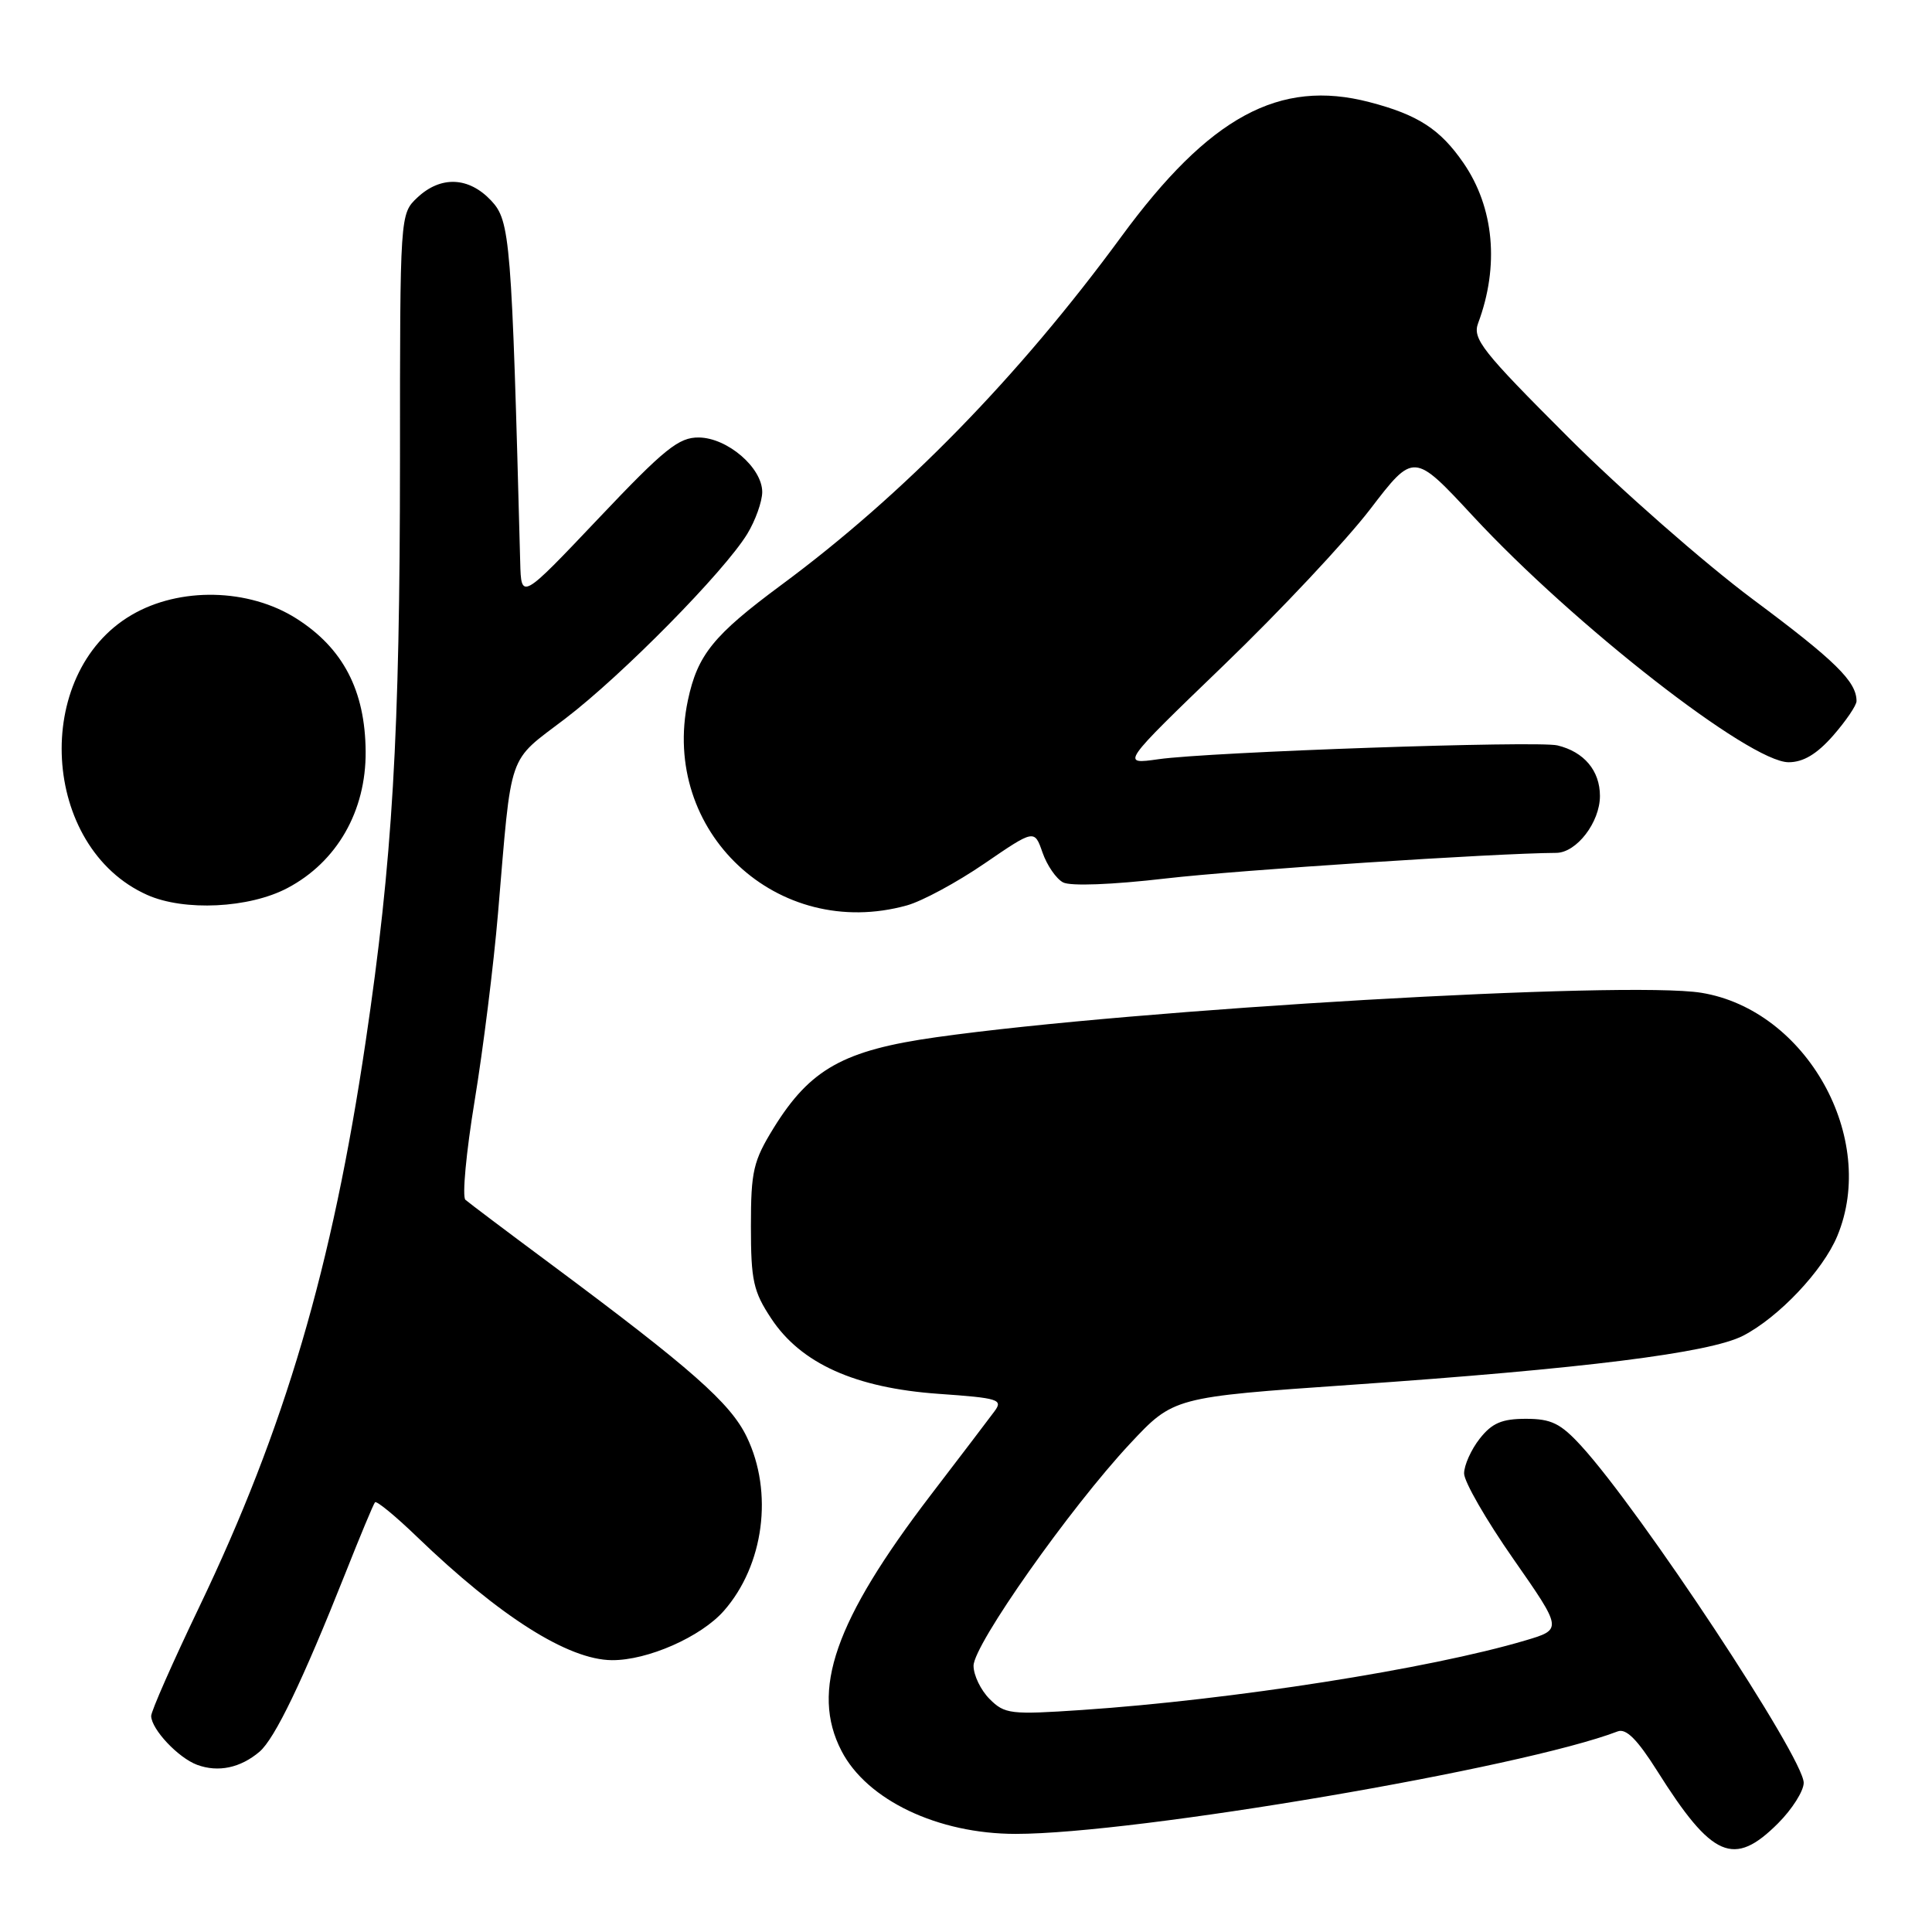 <?xml version="1.0" encoding="UTF-8" standalone="no"?>
<!DOCTYPE svg PUBLIC "-//W3C//DTD SVG 1.1//EN" "http://www.w3.org/Graphics/SVG/1.1/DTD/svg11.dtd" >
<svg xmlns="http://www.w3.org/2000/svg" xmlns:xlink="http://www.w3.org/1999/xlink" version="1.1" viewBox="0 0 256 256">
 <g >
 <path fill="currentColor"
d=" M 235.60 241.60 C 237.47 239.73 239.00 237.31 239.00 236.23 C 239.00 232.91 217.39 200.19 209.52 191.59 C 206.78 188.60 205.55 188.00 202.19 188.00 C 199.01 188.00 197.70 188.56 196.07 190.63 C 194.93 192.08 194.00 194.16 194.00 195.24 C 194.00 196.33 196.93 201.42 200.52 206.56 C 207.04 215.91 207.04 215.91 202.11 217.37 C 189.48 221.12 163.25 225.24 143.38 226.58 C 133.90 227.22 133.13 227.13 131.13 225.13 C 129.96 223.96 129.00 221.98 129.00 220.72 C 129.00 217.95 141.78 199.82 149.72 191.31 C 155.50 185.13 155.50 185.13 178.97 183.50 C 209.79 181.37 226.55 179.27 230.97 176.99 C 235.69 174.55 241.55 168.36 243.45 163.78 C 248.85 150.81 239.36 133.82 225.44 131.55 C 215.53 129.94 150.47 133.71 124.04 137.44 C 111.77 139.17 107.36 141.64 102.52 149.45 C 99.81 153.85 99.50 155.17 99.50 162.49 C 99.50 169.68 99.82 171.13 102.20 174.72 C 106.14 180.68 113.33 183.91 124.36 184.69 C 132.34 185.25 132.94 185.44 131.77 187.01 C 131.07 187.96 127.27 192.95 123.32 198.11 C 110.61 214.74 107.37 224.02 111.50 232.00 C 114.87 238.52 124.27 243.00 134.59 243.00 C 150.48 243.00 201.67 234.28 214.35 229.42 C 215.47 228.99 216.95 230.48 219.59 234.66 C 226.87 246.22 229.74 247.46 235.60 241.60 Z  M 34.39 232.11 C 36.42 230.37 40.08 222.77 45.75 208.50 C 47.71 203.55 49.48 199.30 49.69 199.06 C 49.89 198.82 52.40 200.88 55.27 203.65 C 66.25 214.22 75.28 219.93 81.07 219.98 C 85.80 220.02 92.88 216.90 95.92 213.44 C 101.23 207.39 102.50 197.73 98.94 190.38 C 96.78 185.91 91.61 181.35 73.00 167.51 C 67.22 163.22 62.13 159.38 61.67 158.98 C 61.22 158.57 61.77 152.68 62.89 145.87 C 64.01 139.07 65.41 127.88 65.99 121.00 C 67.84 99.16 67.16 101.12 74.89 95.23 C 82.47 89.45 95.96 75.75 99.02 70.74 C 100.10 68.96 100.99 66.47 101.00 65.20 C 101.00 61.98 96.39 58.01 92.60 57.97 C 89.94 57.94 88.06 59.45 79.28 68.72 C 69.06 79.50 69.06 79.50 68.93 74.50 C 67.80 31.66 67.61 29.27 65.08 26.58 C 62.11 23.42 58.41 23.27 55.31 26.17 C 53.00 28.35 53.00 28.35 53.00 60.92 C 52.99 97.49 52.02 113.98 48.45 138.02 C 44.01 167.97 37.74 189.26 26.42 212.89 C 22.89 220.25 20.01 226.78 20.03 227.39 C 20.09 229.17 23.62 232.92 26.12 233.85 C 28.92 234.88 31.86 234.26 34.39 232.11 Z  M 120.17 119.97 C 122.19 119.41 126.82 116.91 130.45 114.42 C 137.07 109.89 137.07 109.89 138.14 112.97 C 138.73 114.66 139.95 116.44 140.86 116.92 C 141.83 117.44 147.36 117.23 154.49 116.40 C 164.06 115.29 198.19 113.05 206.21 113.01 C 208.90 112.99 212.00 108.96 212.00 105.47 C 212.00 102.12 209.90 99.62 206.37 98.77 C 203.73 98.13 160.32 99.63 153.50 100.60 C 148.50 101.31 148.50 101.31 162.13 88.17 C 169.63 80.95 178.36 71.64 181.55 67.48 C 187.33 59.93 187.33 59.93 195.17 68.38 C 208.58 82.84 231.86 101.00 237.00 101.00 C 238.94 101.00 240.74 99.93 242.90 97.47 C 244.60 95.52 246.00 93.47 246.00 92.90 C 246.00 90.31 243.22 87.57 232.26 79.41 C 225.79 74.58 214.76 64.90 207.75 57.89 C 196.38 46.53 195.09 44.89 195.86 42.82 C 198.69 35.25 197.98 27.50 193.92 21.60 C 190.84 17.12 187.88 15.20 181.45 13.53 C 169.52 10.42 160.25 15.45 148.57 31.37 C 134.98 49.90 119.70 65.55 103.54 77.50 C 94.53 84.17 92.43 86.76 91.15 92.79 C 87.47 110.18 103.01 124.74 120.17 119.97 Z  M 38.09 117.67 C 44.65 114.21 48.51 107.47 48.45 99.58 C 48.39 91.50 45.46 85.88 39.26 81.95 C 32.95 77.95 23.80 77.75 17.43 81.49 C 4.15 89.27 5.43 112.30 19.50 118.58 C 24.40 120.77 33.03 120.35 38.09 117.67 Z "/>
</g>
</svg>